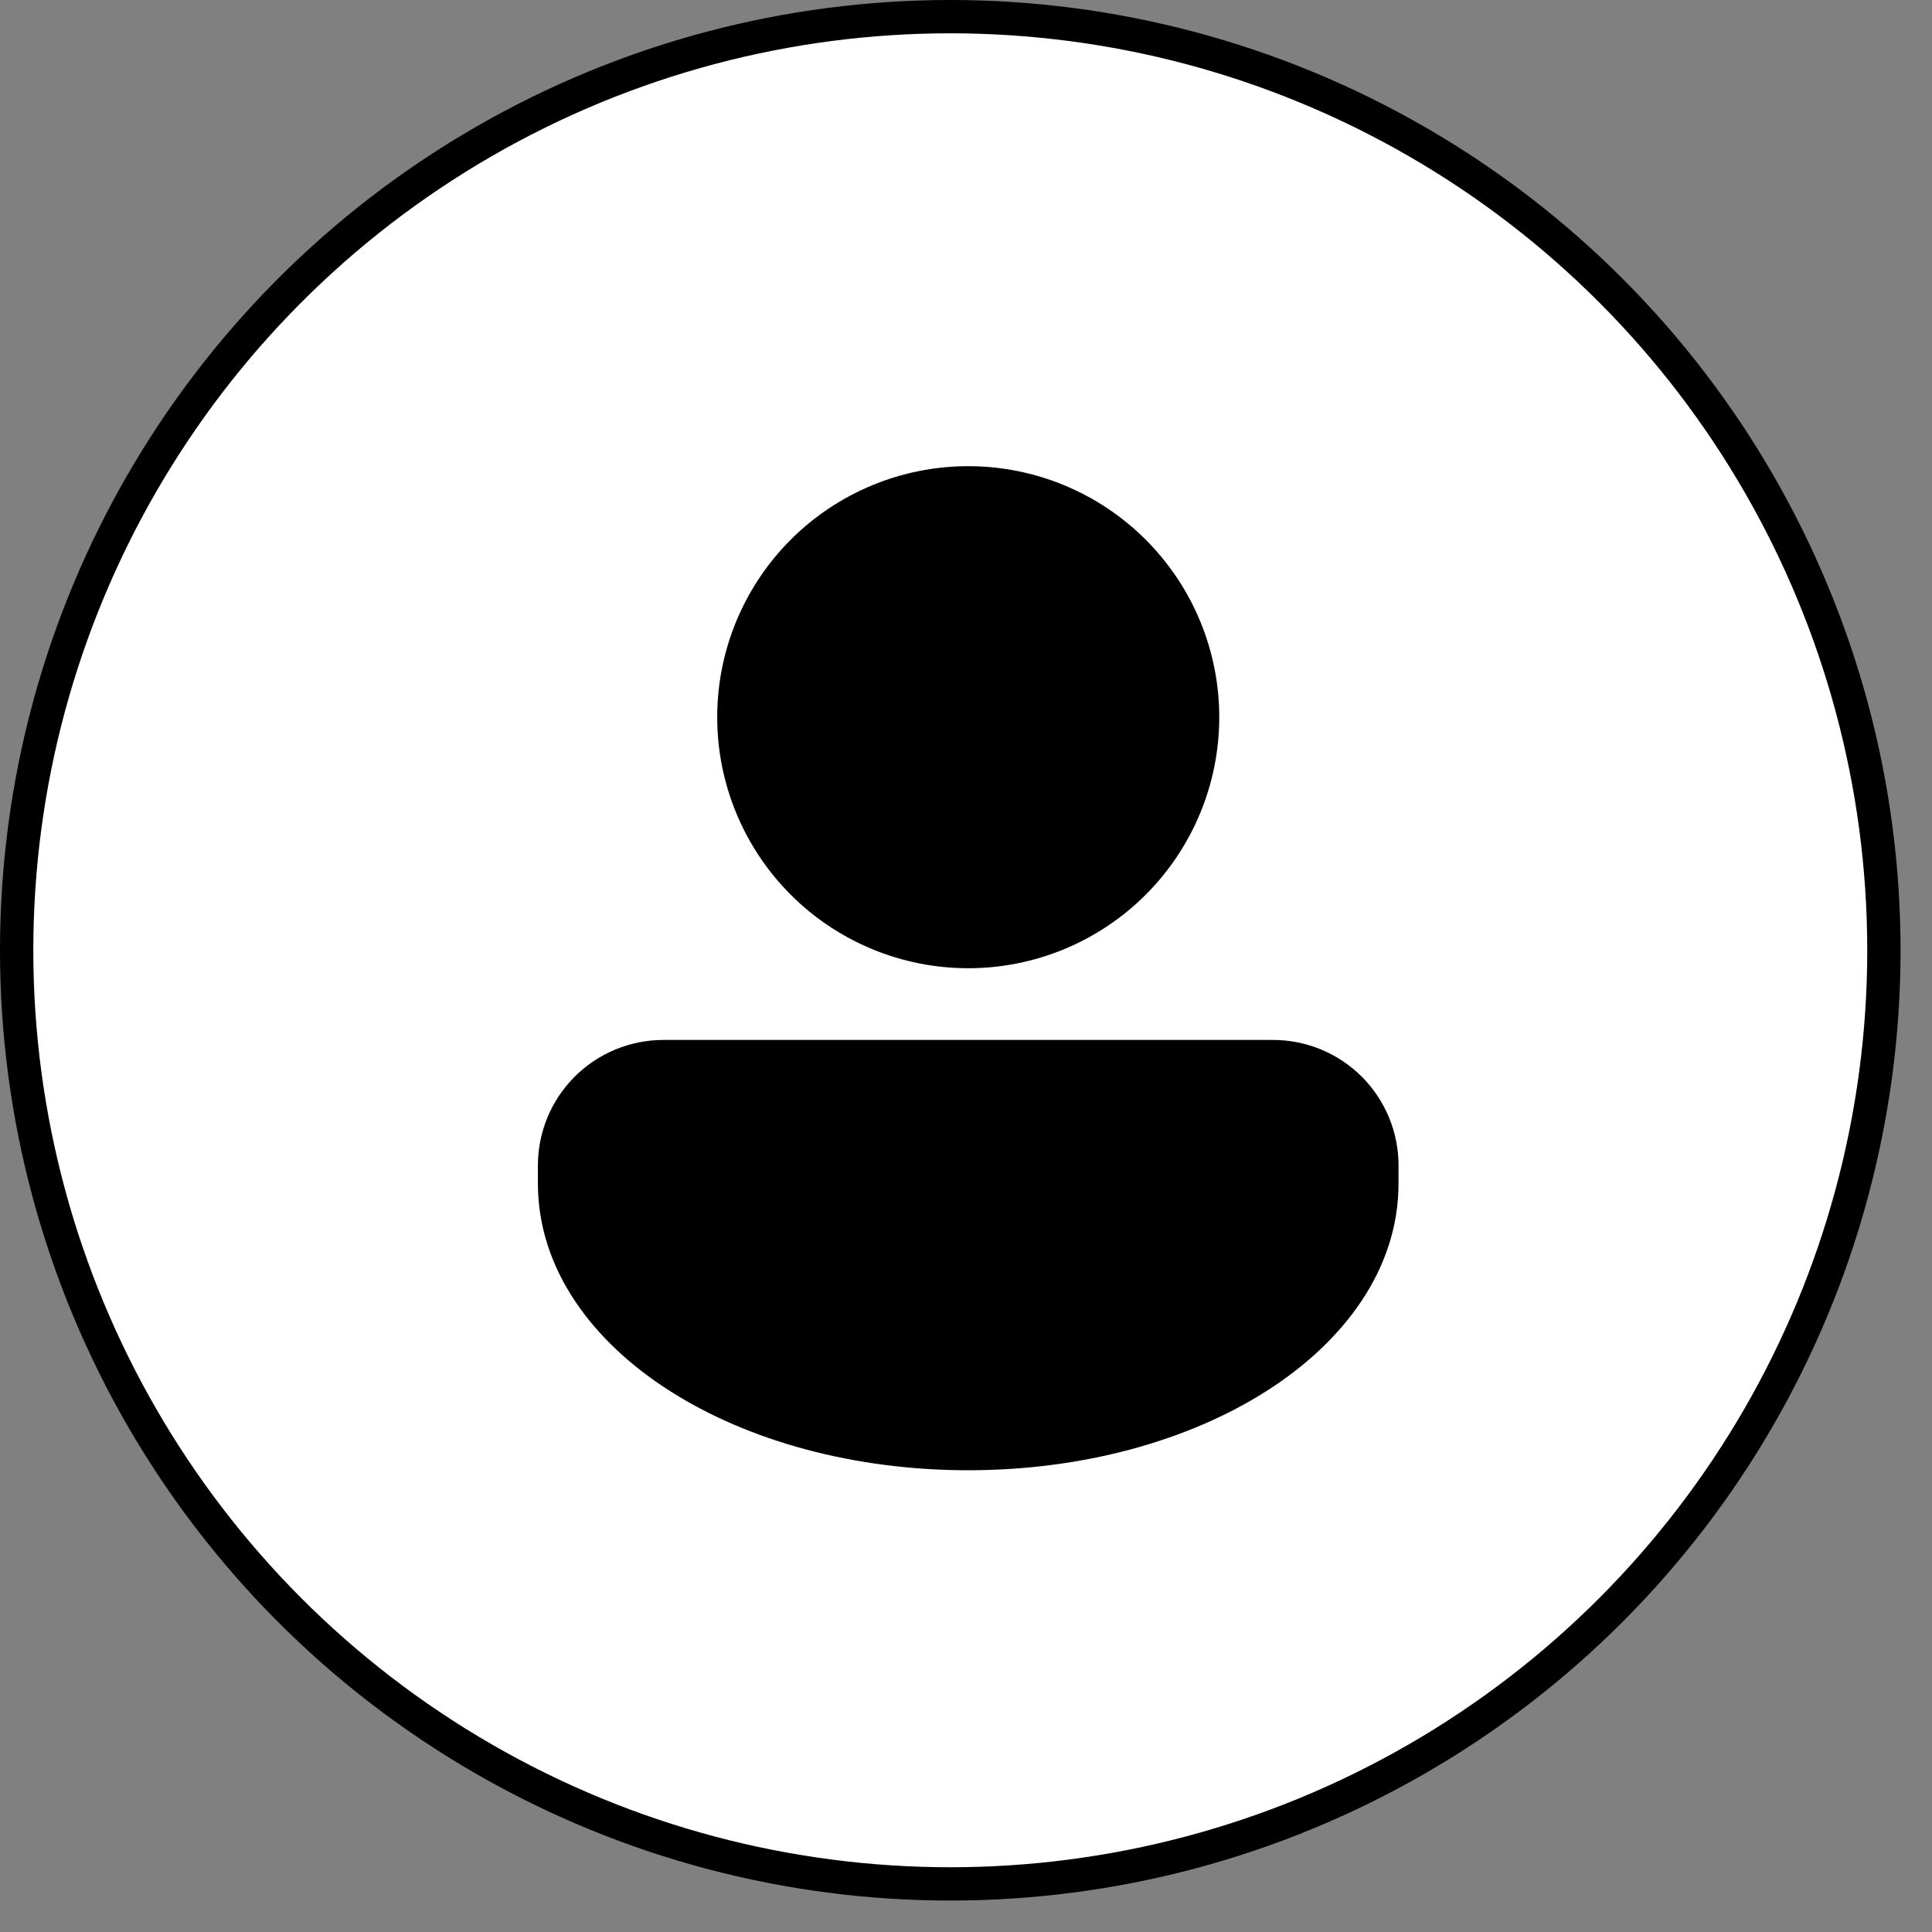 <svg width="58" height="58" viewBox="0 0 58 58" fill="none" xmlns="http://www.w3.org/2000/svg">
<rect x="0" y="0" width="58" height="58" fill="#808080" stroke="none"/>
<circle cx="28.528" cy="28.528" r="28.028" fill="white" stroke="black"/>
<rect width="34.449" height="34.449" transform="translate(11.844 11.842)" fill="white"/>
<path d="M29.067 29.067C31.066 29.067 32.982 28.273 34.395 26.86C35.809 25.446 36.603 23.529 36.603 21.531C36.603 19.532 35.809 17.616 34.395 16.202C32.982 14.789 31.066 13.995 29.067 13.995C27.068 13.995 25.151 14.789 23.738 16.202C22.325 17.616 21.531 19.532 21.531 21.531C21.531 23.529 22.325 25.446 23.738 26.86C25.151 28.273 27.068 29.067 29.067 29.067ZM19.916 31.22C18.917 31.22 17.959 31.617 17.252 32.323C16.545 33.03 16.148 33.988 16.148 34.988V35.526C16.148 38.102 17.788 40.281 20.116 41.762C22.456 43.252 25.624 44.138 29.067 44.138C32.51 44.138 35.677 43.252 38.018 41.762C40.346 40.281 41.985 38.102 41.985 35.526V34.988C41.985 33.988 41.588 33.03 40.882 32.323C40.175 31.617 39.217 31.22 38.218 31.22H19.916Z" fill="black"/>
</svg>
